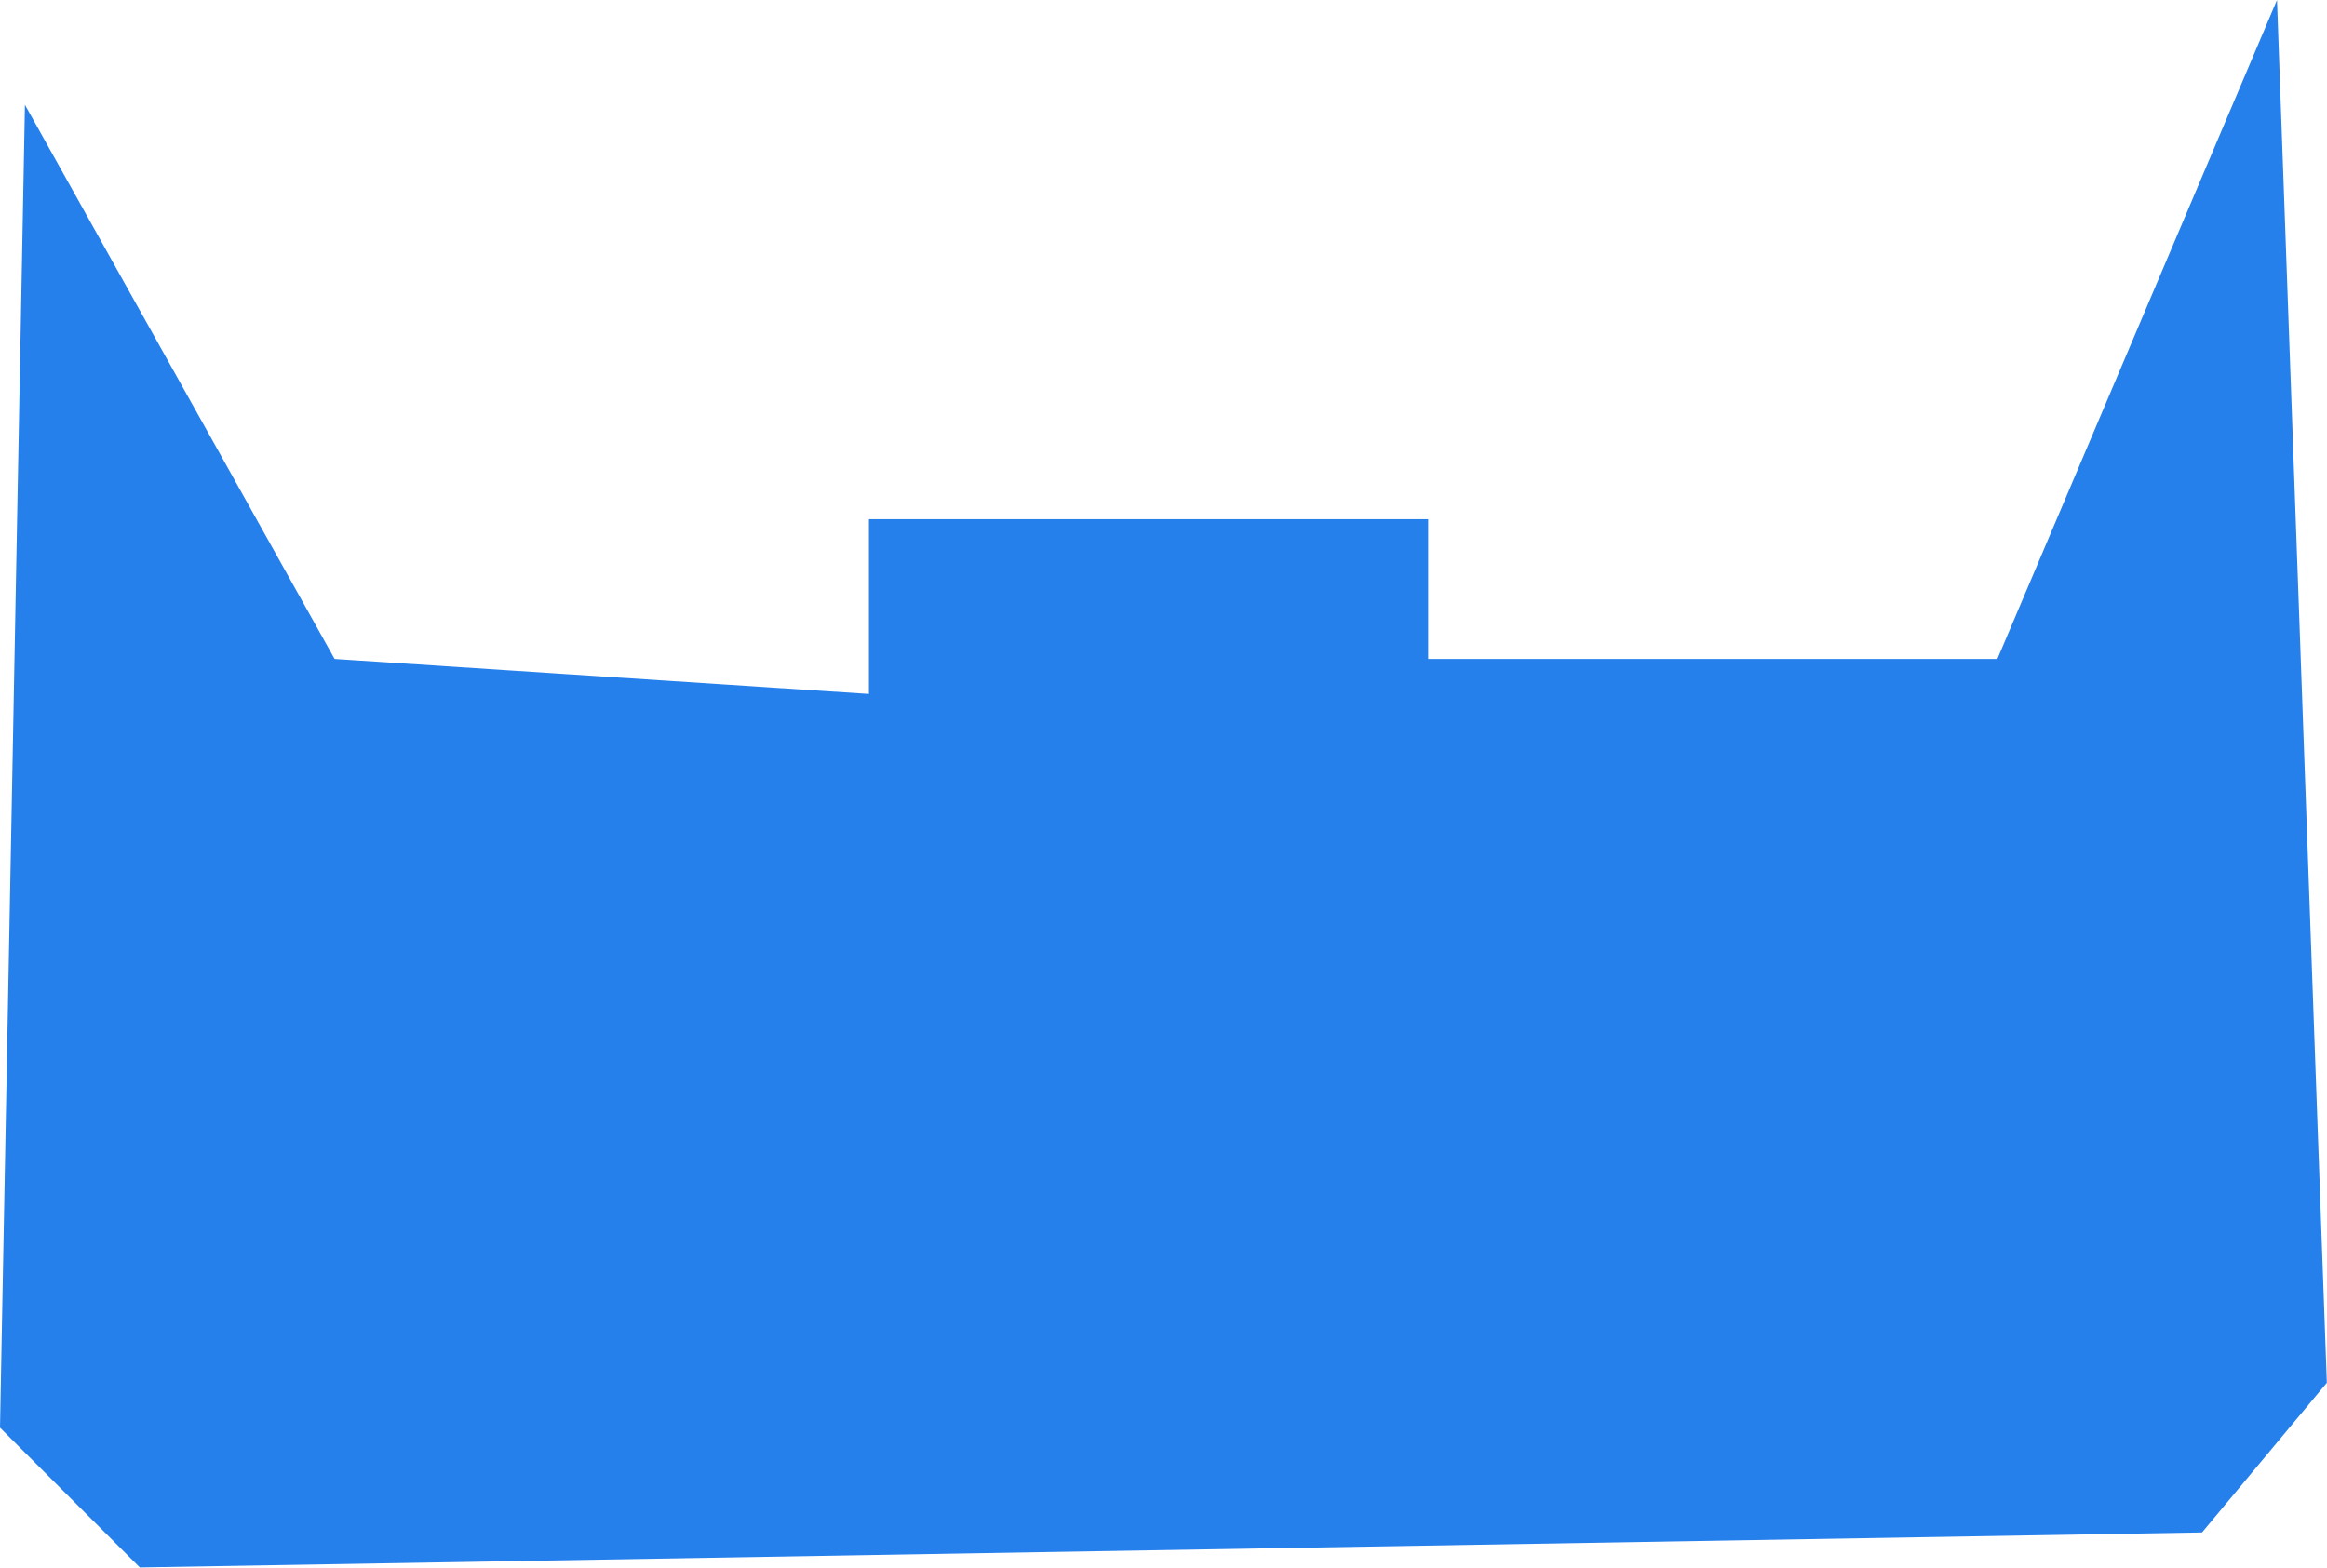 <svg xmlns="http://www.w3.org/2000/svg" width="14.563" height="9.813" viewBox="0 0 14.563 9.813">
  <path id="Path_38" data-name="Path 38" d="M114.656,1532.969l-.156,8.281.875.875,12.906-.219.781-.937-.312-8.656-1.75,4.125h-3.562v-.875h-3.5v1.094l-3.344-.219Z" transform="translate(-114.5 -1532.313)" fill="#2680eb"/>
</svg>
